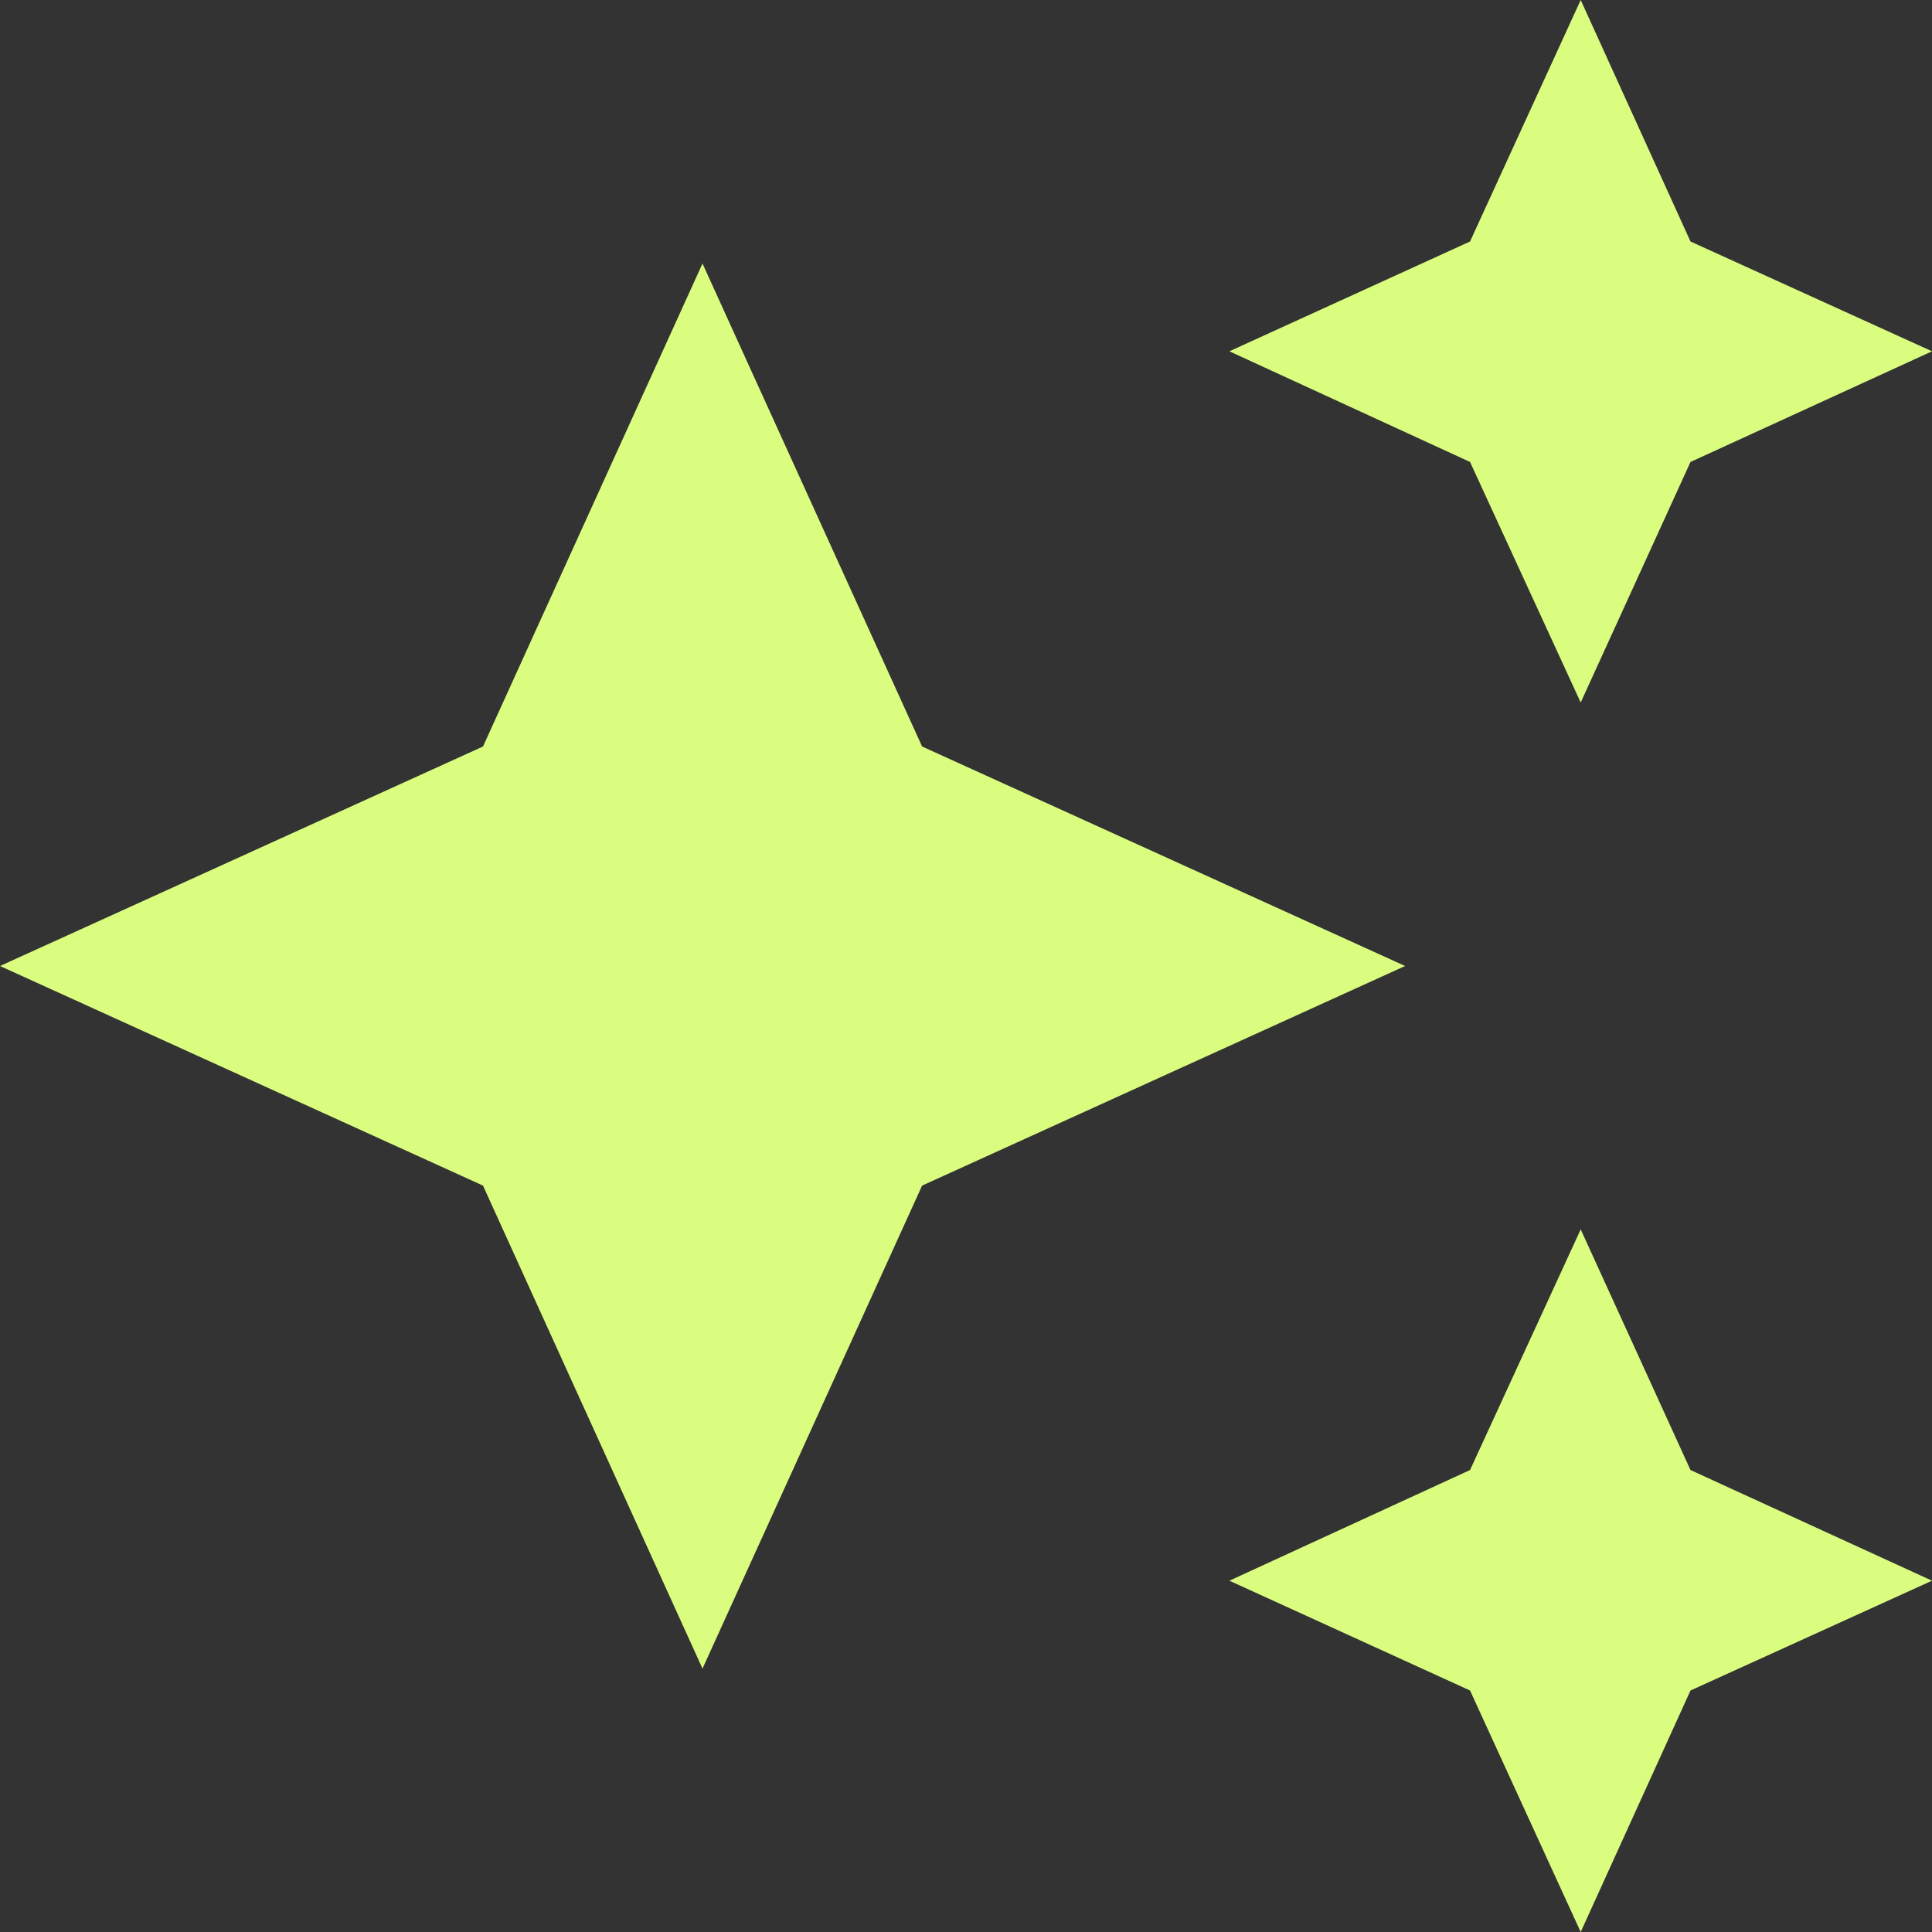 <svg width="18" height="18" viewBox="0 0 18 18" fill="none" xmlns="http://www.w3.org/2000/svg">
<rect x="0" y="0" width="18" height="18" fill="#333333" stroke="none"/>
<path d="M14.727 0L13.696 2.25L11.454 3.273L13.696 4.304L14.727 6.545L15.75 4.304L18 3.273L15.75 2.25M6.545 2.455L4.5 6.955L0 9L4.5 11.046L6.545 15.546L8.591 11.046L13.091 9L8.591 6.955M14.727 11.454L13.696 13.696L11.454 14.727L13.696 15.75L14.727 18L15.75 15.75L18 14.727L15.75 13.696" fill="#DAFD7F"/>
</svg>
